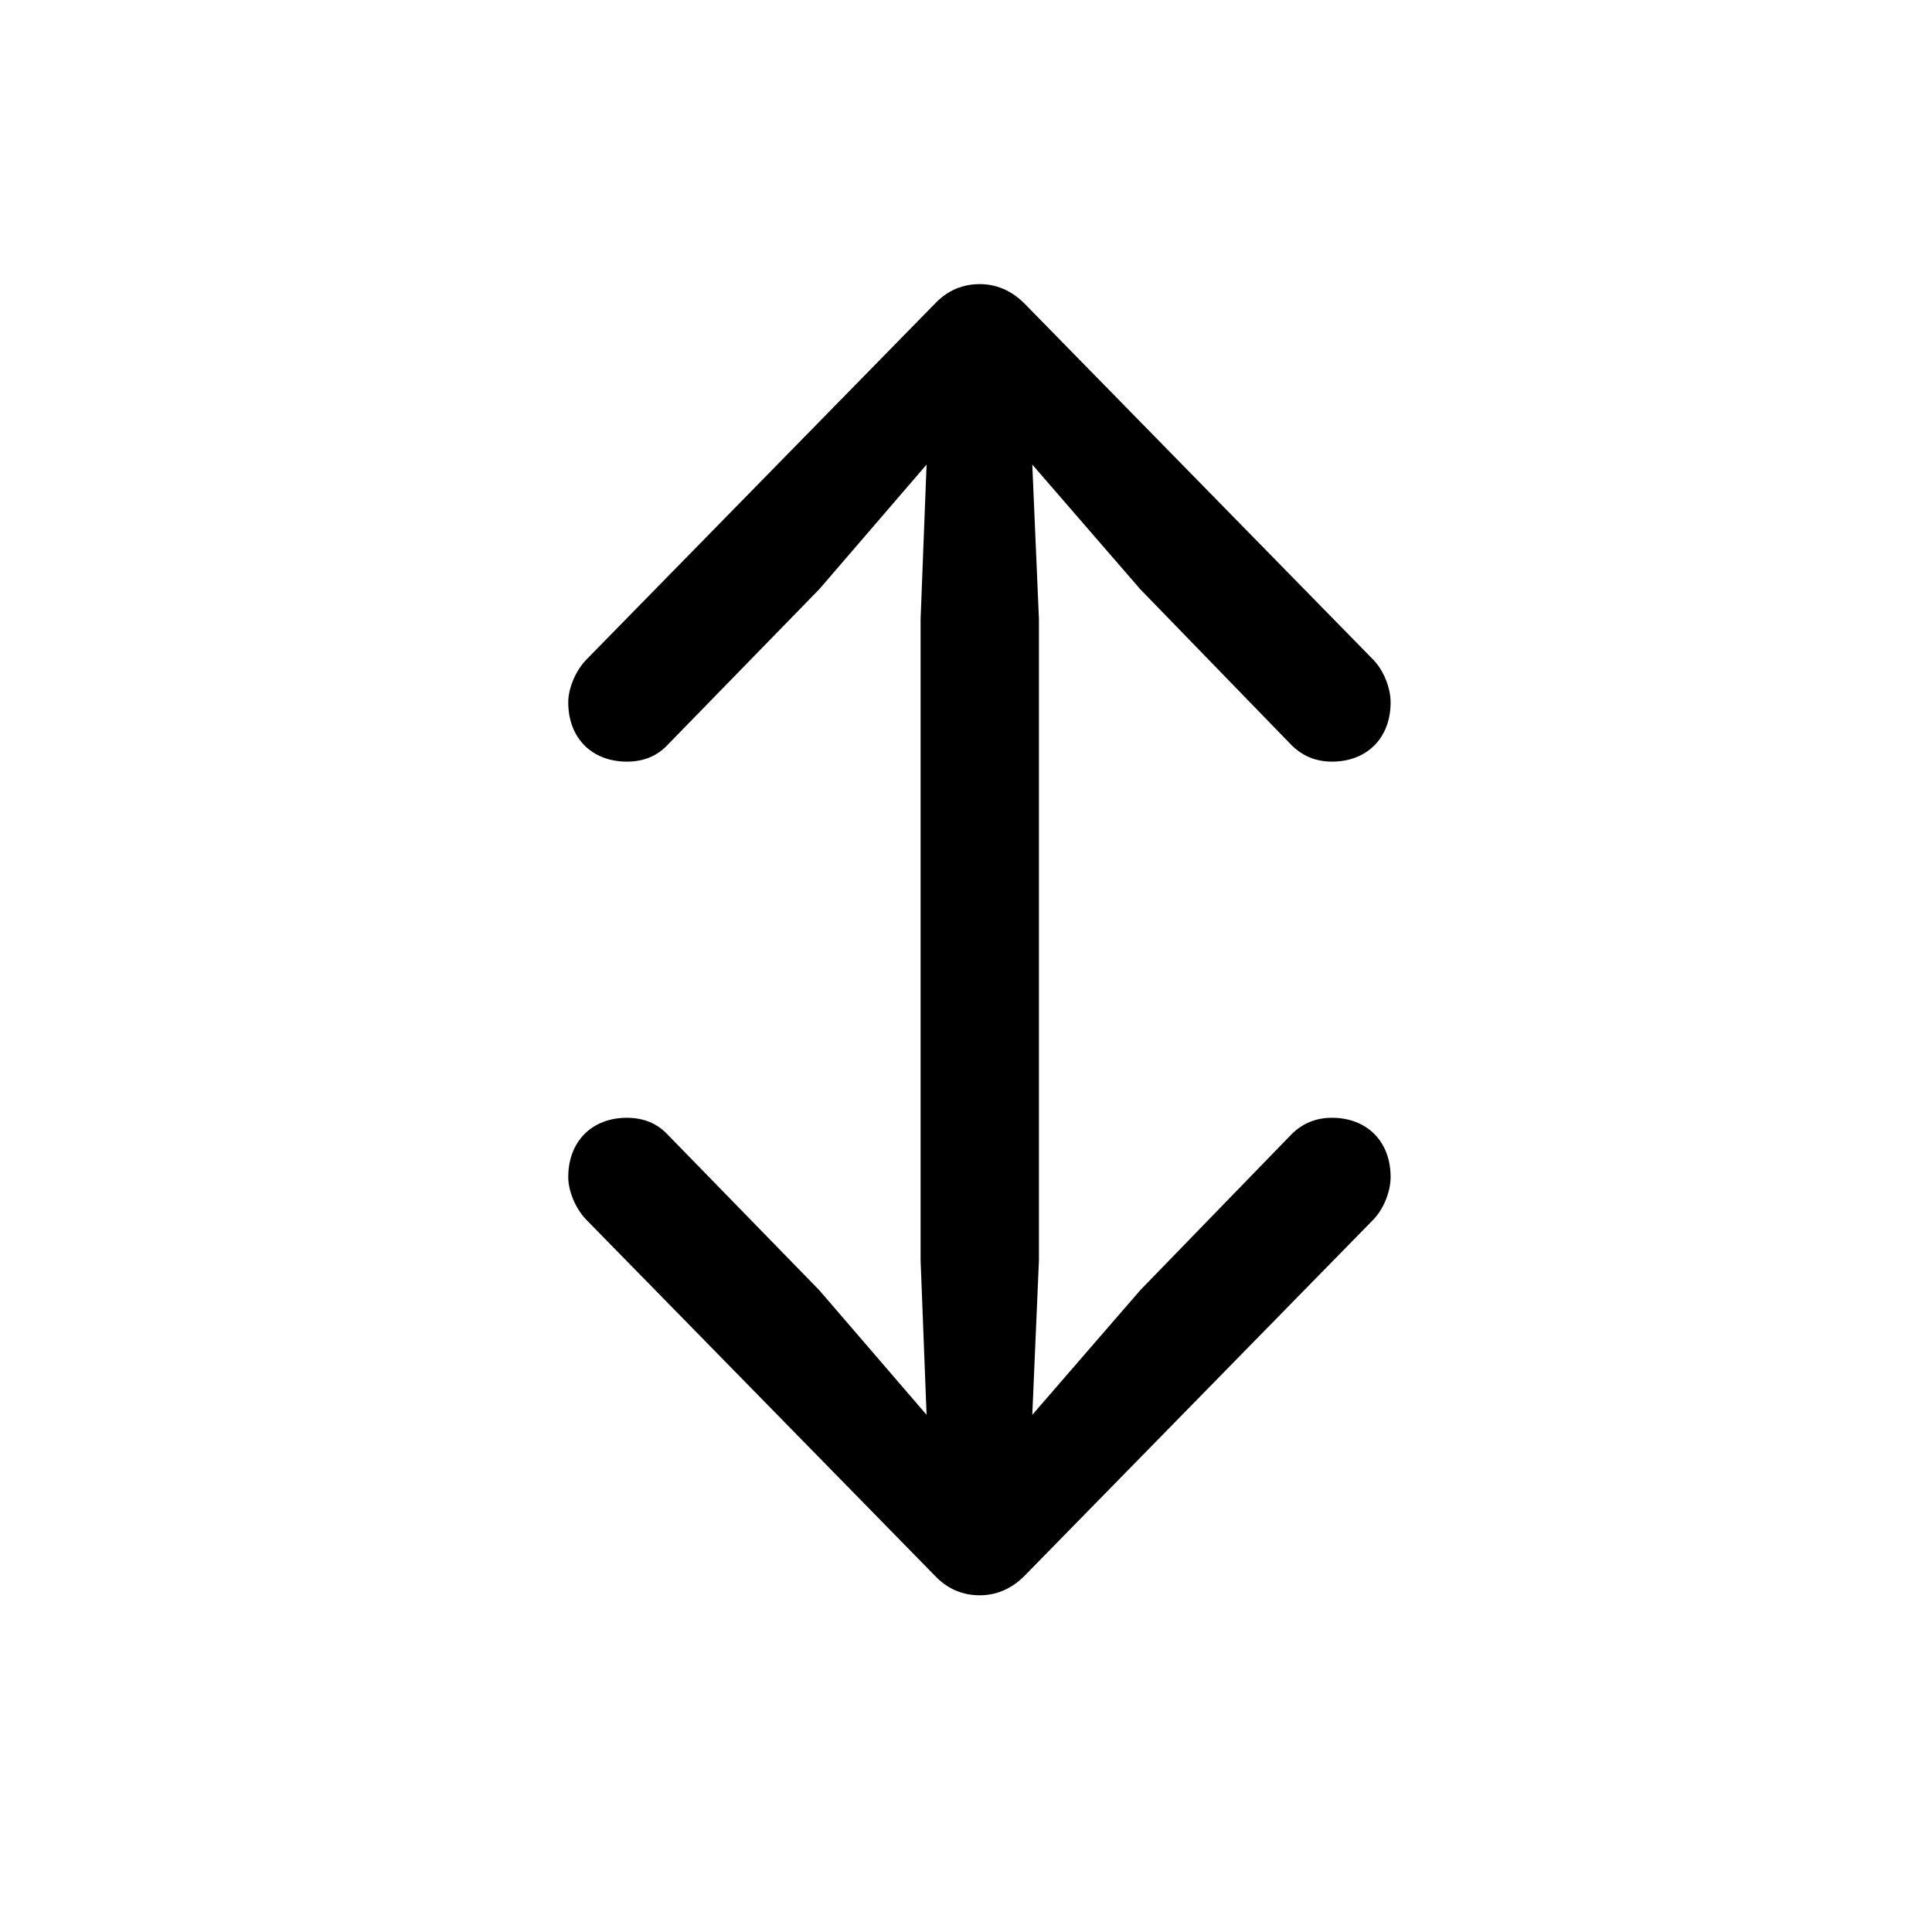 <!-- Generated by IcoMoon.io -->
<svg version="1.1" xmlns="http://www.w3.org/2000/svg" width="32" height="32" viewBox="0 0 32 32">
<title>arrow-up-and-down</title>
<path d="M16.228 26.423c0.265 0 0.518-0.099 0.739-0.32l5.768-5.89c0.188-0.188 0.298-0.485 0.298-0.717 0-0.596-0.397-0.982-0.971-0.982-0.276 0-0.496 0.099-0.673 0.276l-2.504 2.581-1.787 2.063 0.11-2.559v-10.621l-0.11-2.559 1.787 2.063 2.504 2.581c0.176 0.176 0.397 0.276 0.673 0.276 0.574 0 0.971-0.386 0.971-0.982 0-0.232-0.11-0.529-0.298-0.717l-5.768-5.89c-0.221-0.221-0.474-0.32-0.739-0.32-0.276 0-0.529 0.099-0.739 0.32l-5.768 5.89c-0.187 0.187-0.309 0.485-0.309 0.717 0 0.596 0.397 0.982 0.971 0.982 0.287 0 0.507-0.099 0.673-0.276l2.515-2.581 1.776-2.063-0.099 2.559v10.621l0.099 2.559-1.776-2.063-2.515-2.581c-0.165-0.176-0.386-0.276-0.673-0.276-0.573 0-0.971 0.386-0.971 0.982 0 0.232 0.121 0.529 0.309 0.717l5.768 5.89c0.21 0.221 0.463 0.32 0.739 0.32z"></path>
</svg>
